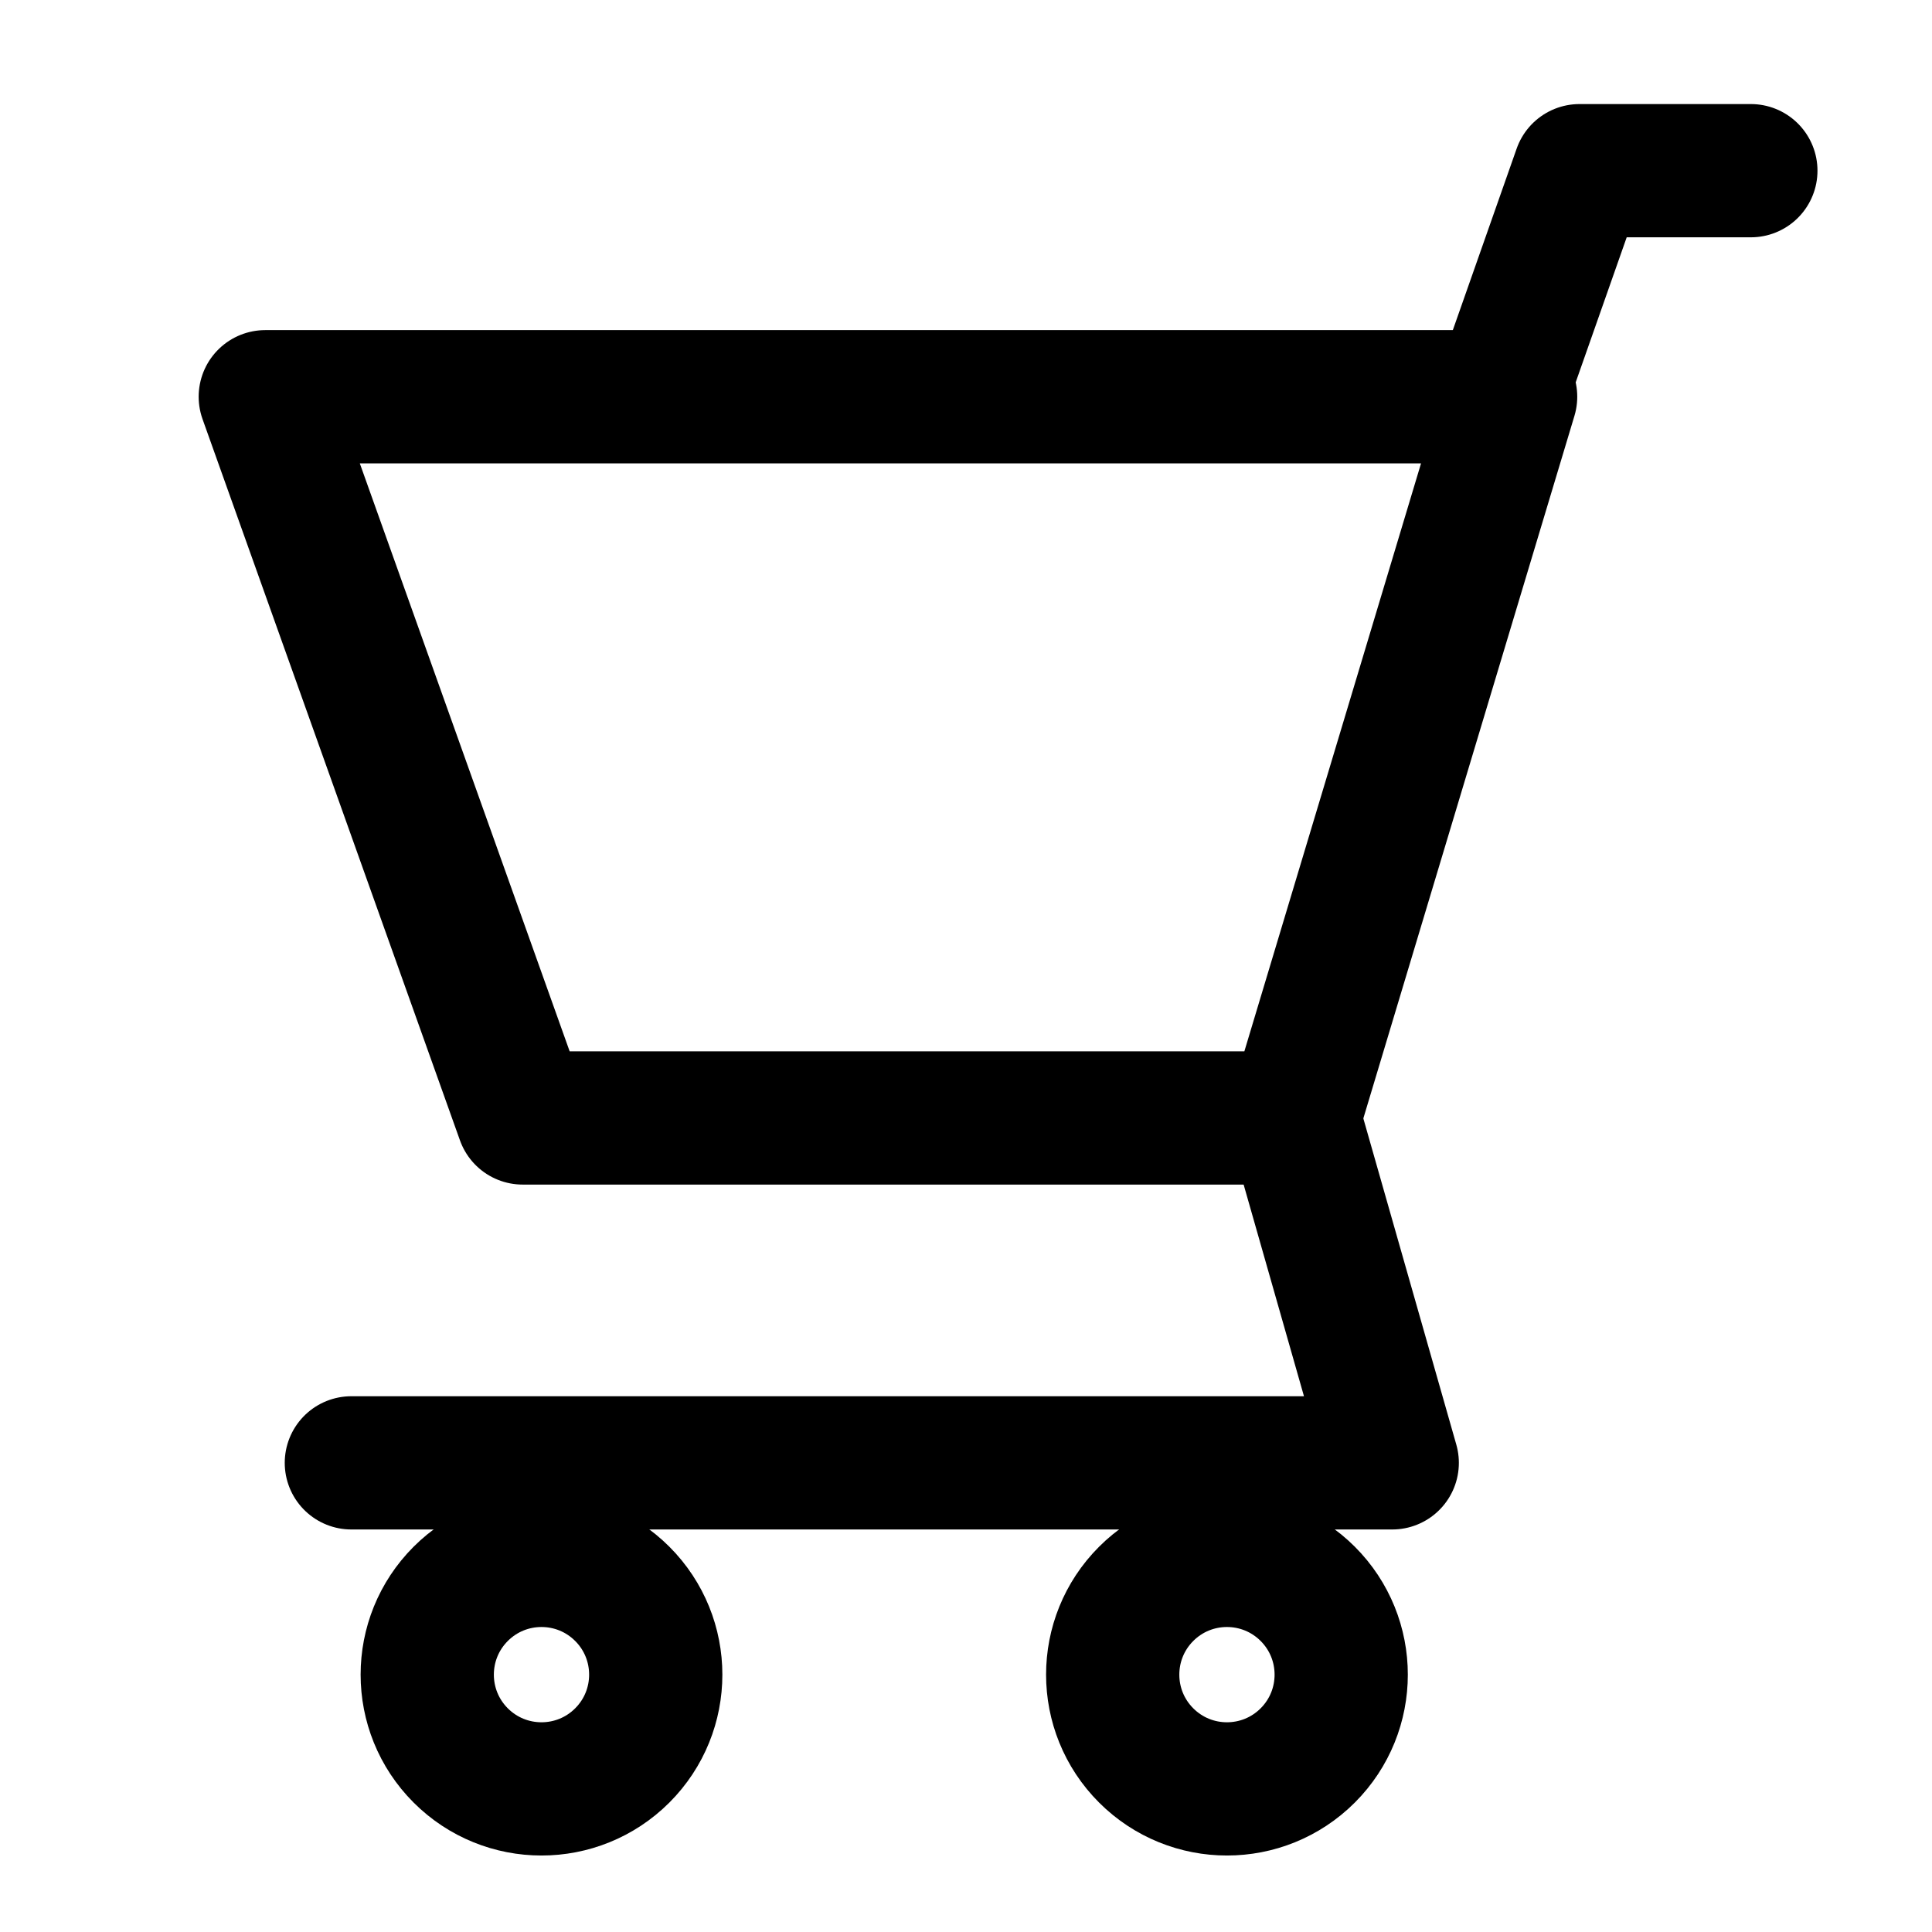 <svg width="24" height="24" viewBox="0 0 29 29" fill="none" xmlns="http://www.w3.org/2000/svg" stroke-width="2" stroke-linecap="round" stroke-linejoin="round" stroke="#000000"><path d="M19.422 16.78L20.898 21.958C20.898 21.958 7.028 21.958 5.274 21.958" fill="none"></path><path d="M3.982 5.955H22.675L19.422 16.781H7.846L3.982 5.955Z"></path><path d="M22.5 6L23.709 2.562H26.281"></path><circle cx="8.128" cy="25.137" r="1.715" transform="rotate(-45 8.128 25.137)"></circle><circle cx="18.417" cy="25.137" r="1.715" transform="rotate(-45 18.417 25.137)"></circle></svg>